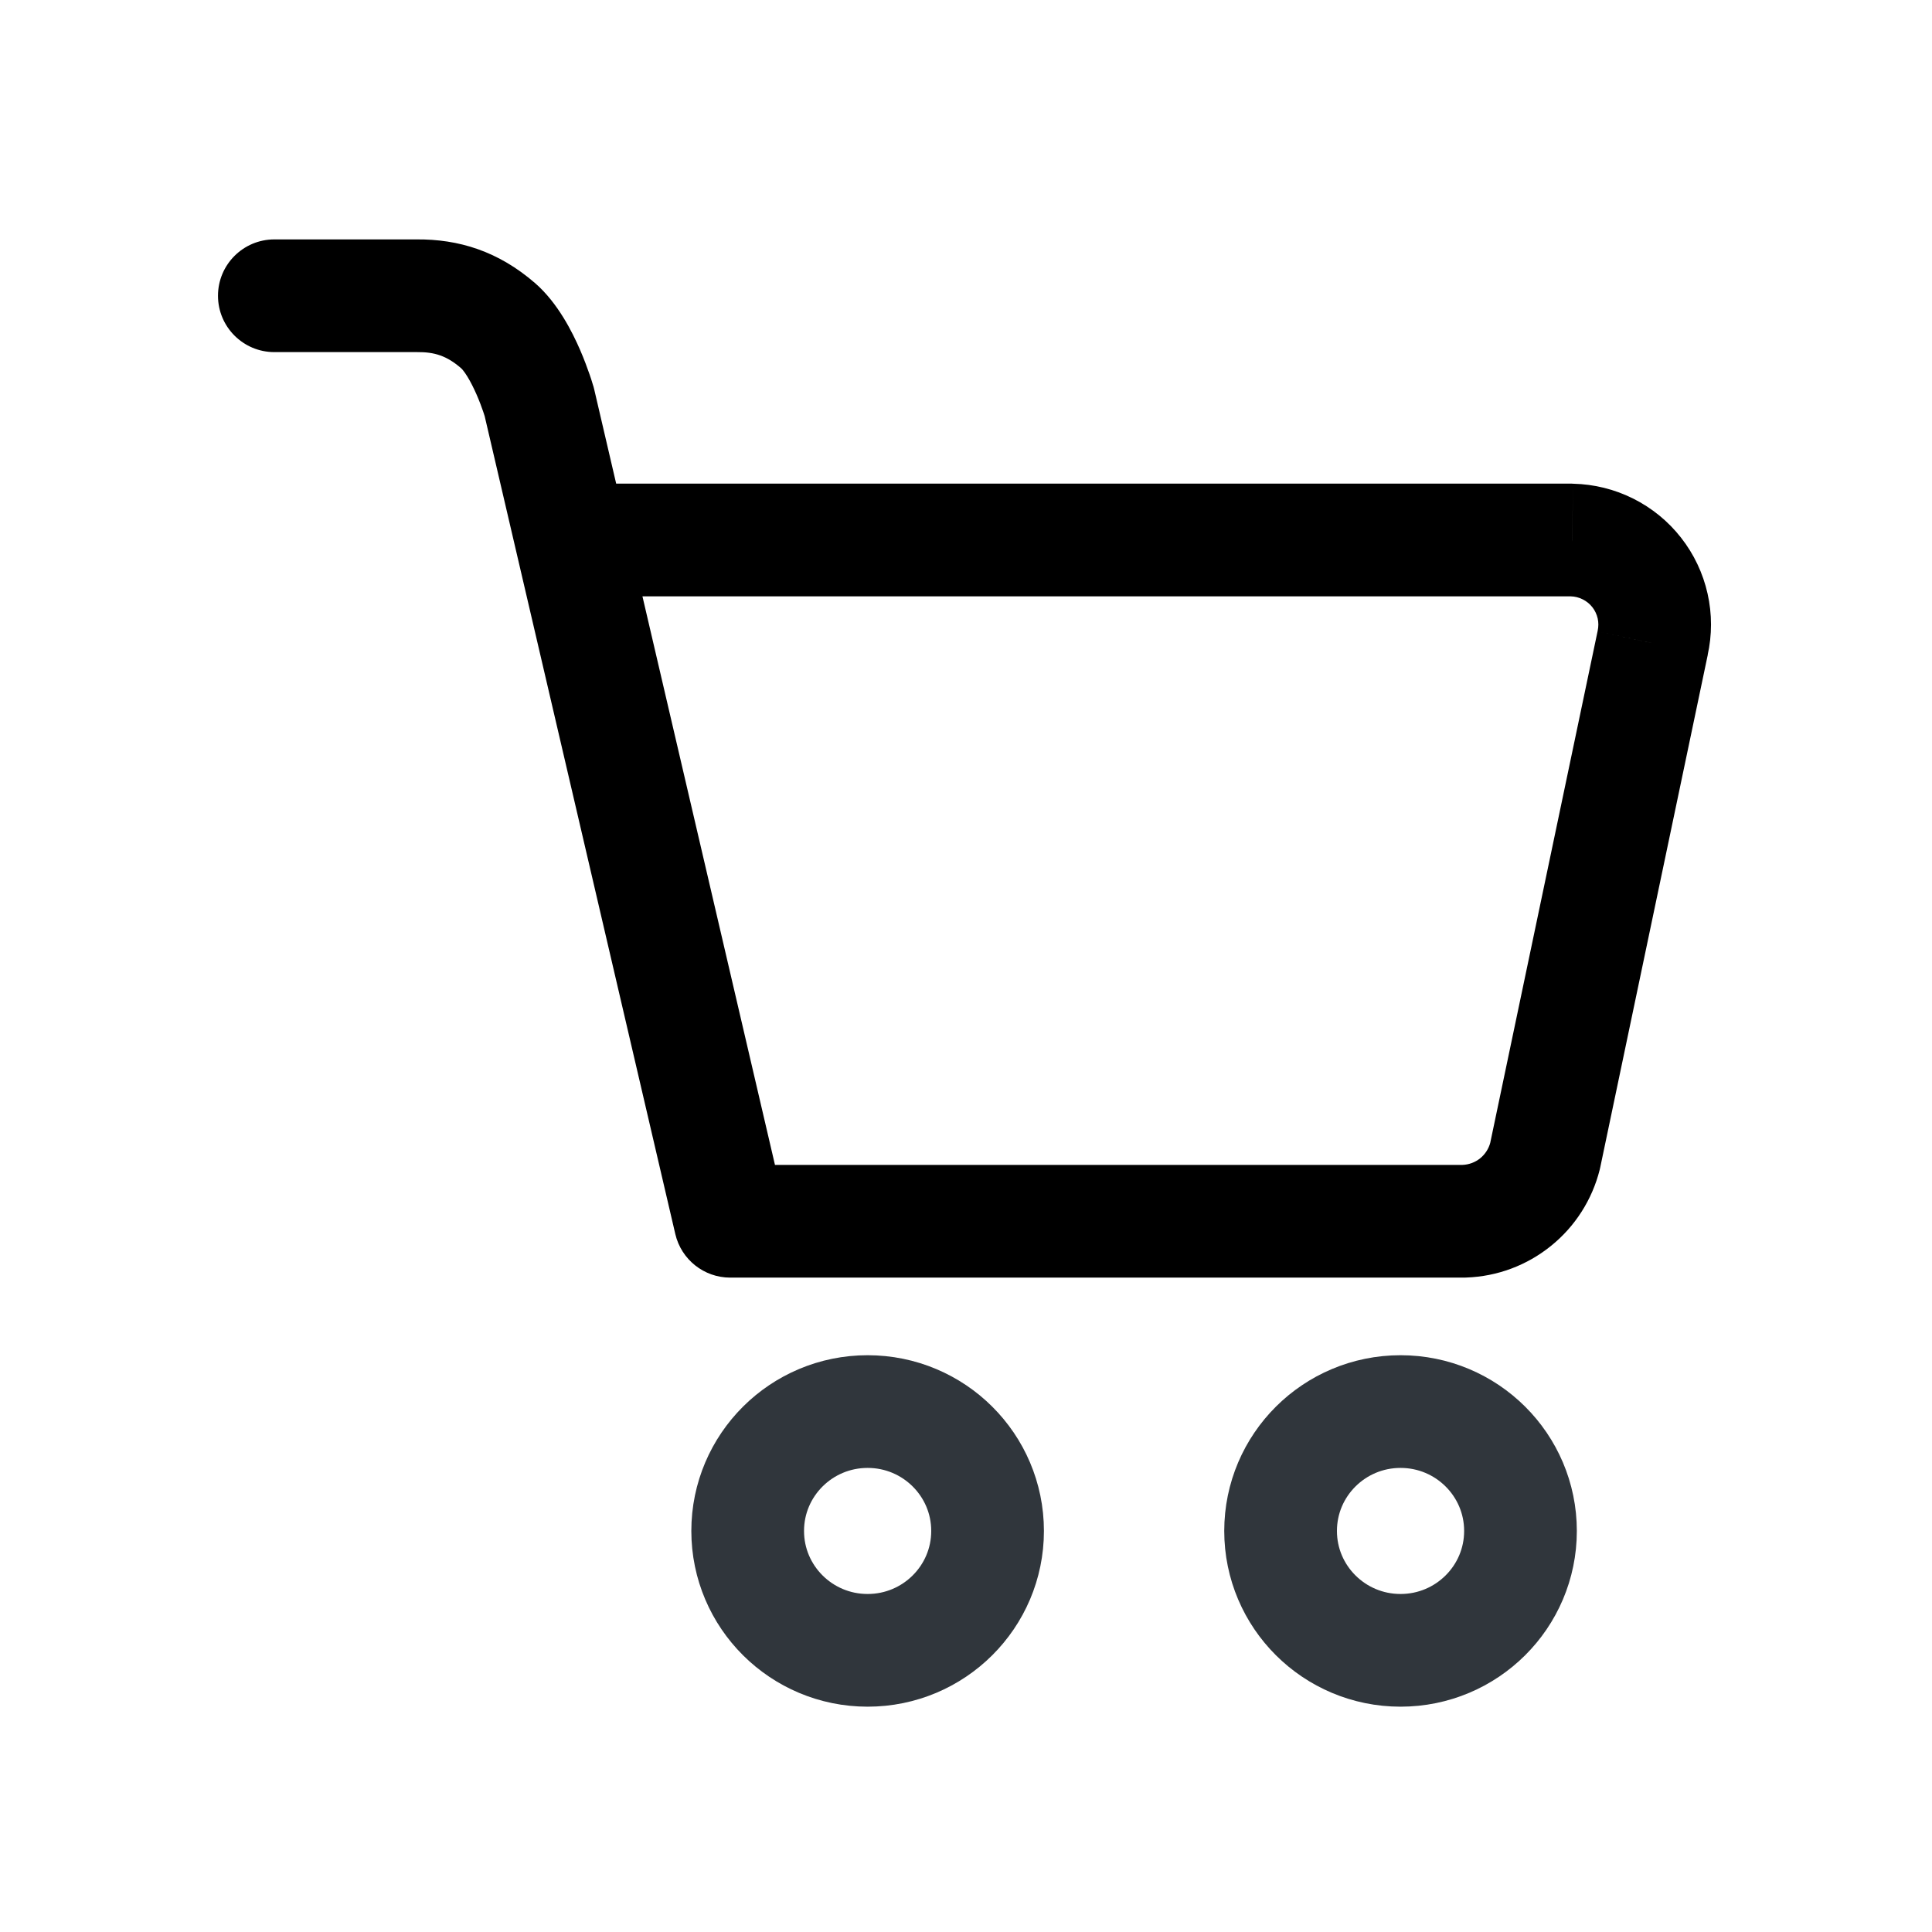<svg xmlns="http://www.w3.org/2000/svg" viewBox="0 0 24 24" class="c-cZuCZG c-cZuCZG-gtZKQU-size-large c-cZuCZG-dmsdwv-rotate-up c-cZuCZG-igUKFFH-css"><path d="M3.408 2.974C3.022 2.974 2.708 3.287 2.708 3.674C2.708 4.061 3.022 4.374 3.408 4.374V2.974ZM5.176 3.674V4.374L5.182 4.374L5.176 3.674ZM6.188 4.046L5.729 4.575L6.188 4.046ZM6.699 4.994L7.381 4.835C7.378 4.823 7.375 4.812 7.372 4.8L6.699 4.994ZM9.071 15.171L8.389 15.33C8.463 15.647 8.746 15.871 9.071 15.871V15.171ZM18.191 15.171V15.871C18.199 15.871 18.207 15.871 18.215 15.87L18.191 15.171ZM19.193 14.361L19.872 14.531C19.874 14.522 19.876 14.513 19.878 14.505L19.193 14.361ZM20.529 7.988L19.847 7.835L19.845 7.845L20.529 7.988ZM19.527 6.708L19.544 6.009C19.538 6.008 19.533 6.008 19.527 6.008V6.708ZM7.21 6.008C6.823 6.008 6.51 6.322 6.51 6.708C6.51 7.095 6.823 7.408 7.21 7.408V6.008ZM3.408 4.374H5.176V2.974H3.408V4.374ZM5.182 4.374C5.396 4.372 5.55 4.419 5.729 4.575L6.647 3.517C6.19 3.121 5.699 2.969 5.17 2.974L5.182 4.374ZM5.729 4.575C5.729 4.575 5.73 4.575 5.731 4.577C5.732 4.578 5.734 4.579 5.736 4.582C5.741 4.587 5.747 4.593 5.754 4.603C5.769 4.621 5.786 4.646 5.806 4.678C5.846 4.743 5.885 4.821 5.921 4.903C5.956 4.983 5.983 5.057 6.002 5.112C6.011 5.139 6.018 5.16 6.022 5.173C6.024 5.18 6.026 5.185 6.026 5.187C6.027 5.188 6.027 5.189 6.027 5.189C6.027 5.189 6.027 5.189 6.027 5.189C6.027 5.189 6.027 5.189 6.027 5.188C6.027 5.188 6.027 5.188 6.027 5.188C6.027 5.188 6.027 5.188 6.027 5.188C6.027 5.188 6.026 5.188 6.699 4.994C7.372 4.8 7.372 4.8 7.372 4.8C7.372 4.8 7.372 4.8 7.372 4.8C7.372 4.8 7.372 4.799 7.372 4.799C7.371 4.799 7.371 4.798 7.371 4.798C7.371 4.797 7.371 4.796 7.37 4.795C7.369 4.792 7.369 4.789 7.367 4.785C7.365 4.778 7.362 4.768 7.358 4.756C7.351 4.731 7.34 4.698 7.326 4.657C7.298 4.577 7.258 4.466 7.205 4.344C7.111 4.129 6.932 3.765 6.647 3.517L5.729 4.575ZM6.017 5.153L8.389 15.33L9.753 15.012L7.381 4.835L6.017 5.153ZM9.071 15.871H18.191V14.471H9.071V15.871ZM18.215 15.87C18.599 15.857 18.968 15.719 19.267 15.477L18.387 14.389C18.325 14.439 18.247 14.468 18.166 14.471L18.215 15.87ZM19.267 15.477C19.566 15.236 19.778 14.904 19.872 14.531L18.514 14.191C18.494 14.268 18.45 14.338 18.387 14.389L19.267 15.477ZM19.878 14.505L21.215 8.132L19.845 7.845L18.508 14.217L19.878 14.505ZM21.212 8.142C21.269 7.889 21.269 7.627 21.212 7.374L19.847 7.682C19.858 7.732 19.858 7.784 19.847 7.835L21.212 8.142ZM21.212 7.374C21.155 7.121 21.043 6.884 20.883 6.68L19.781 7.543C19.813 7.584 19.835 7.631 19.847 7.682L21.212 7.374ZM20.883 6.68C20.724 6.476 20.52 6.31 20.289 6.194L19.662 7.446C19.708 7.469 19.749 7.502 19.781 7.543L20.883 6.68ZM20.289 6.194C20.057 6.078 19.803 6.015 19.544 6.009L19.511 7.408C19.564 7.409 19.615 7.422 19.662 7.446L20.289 6.194ZM19.527 6.008H7.21V7.408H19.527V6.008Z"></path><path d="M10.778 20.501C11.601 20.501 12.268 19.837 12.268 19.018C12.268 18.199 11.601 17.535 10.778 17.535C9.955 17.535 9.288 18.199 9.288 19.018C9.288 19.837 9.955 20.501 10.778 20.501Z" stroke="#30363C" stroke-width="1.4" stroke-linecap="round" stroke-linejoin="round" fill="none"></path><path d="M17.398 20.501C18.221 20.501 18.888 19.837 18.888 19.018C18.888 18.199 18.221 17.535 17.398 17.535C16.575 17.535 15.908 18.199 15.908 19.018C15.908 19.837 16.575 20.501 17.398 20.501Z" stroke="#30363C" stroke-width="1.4" stroke-linecap="round" stroke-linejoin="round" fill="none"></path></svg>